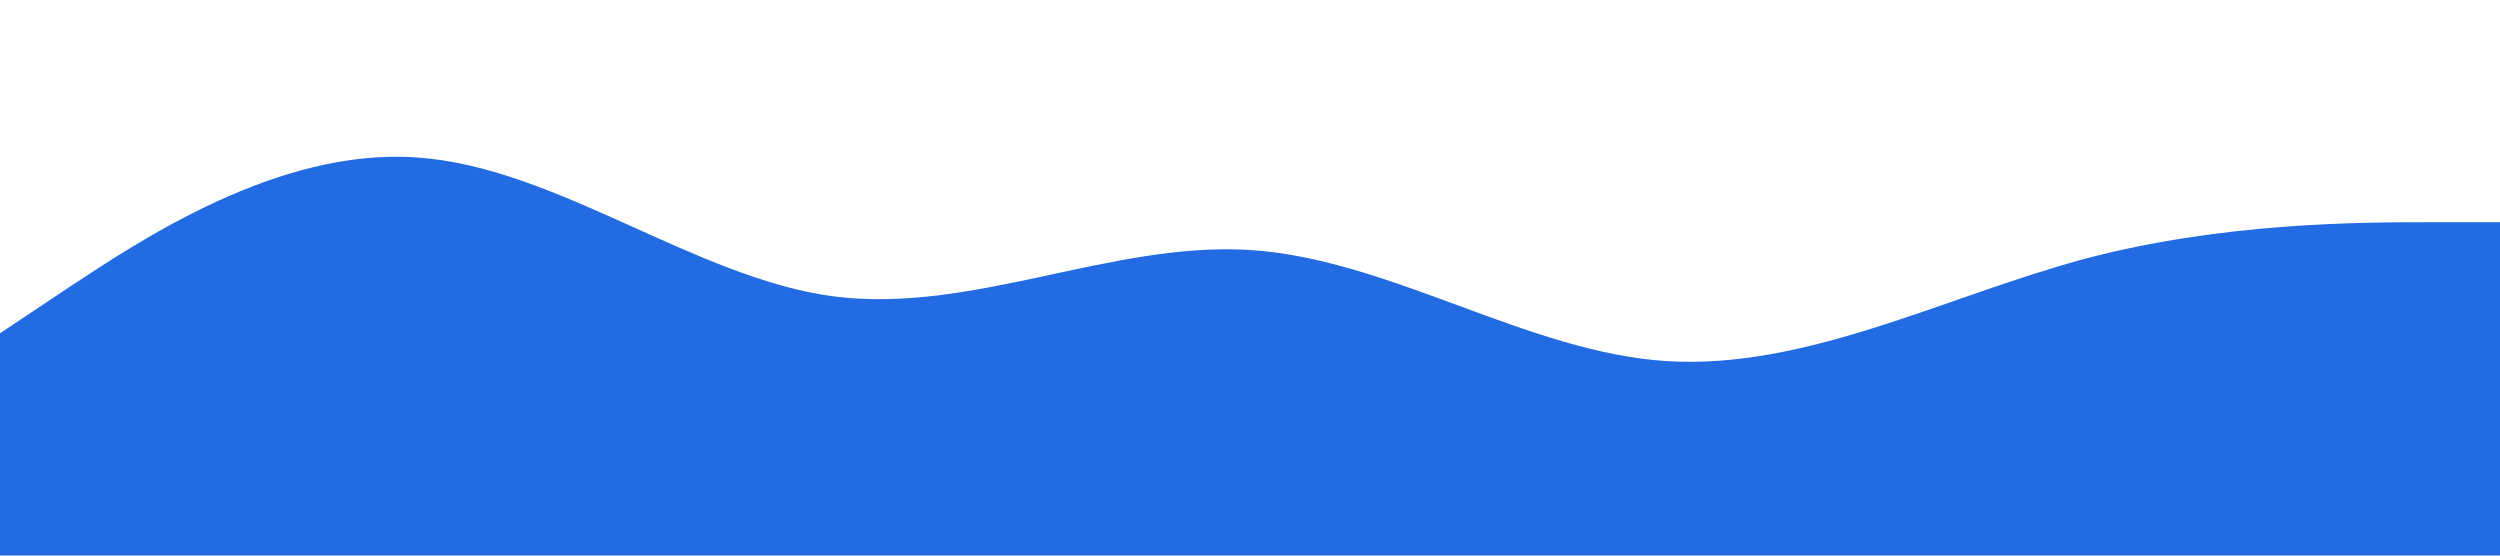 <?xml version="1.0" standalone="no"?><svg xmlns="http://www.w3.org/2000/svg" viewBox="0 0 1440 320"><path fill="#226be2" fill-opacity="1" d="M0,192L40,165.3C80,139,160,85,240,90.7C320,96,400,160,480,170.7C560,181,640,139,720,144C800,149,880,203,960,208C1040,213,1120,171,1200,149.3C1280,128,1360,128,1400,128L1440,128L1440,320L1400,320C1360,320,1280,320,1200,320C1120,320,1040,320,960,320C880,320,800,320,720,320C640,320,560,320,480,320C400,320,320,320,240,320C160,320,80,320,40,320L0,320Z"></path></svg>